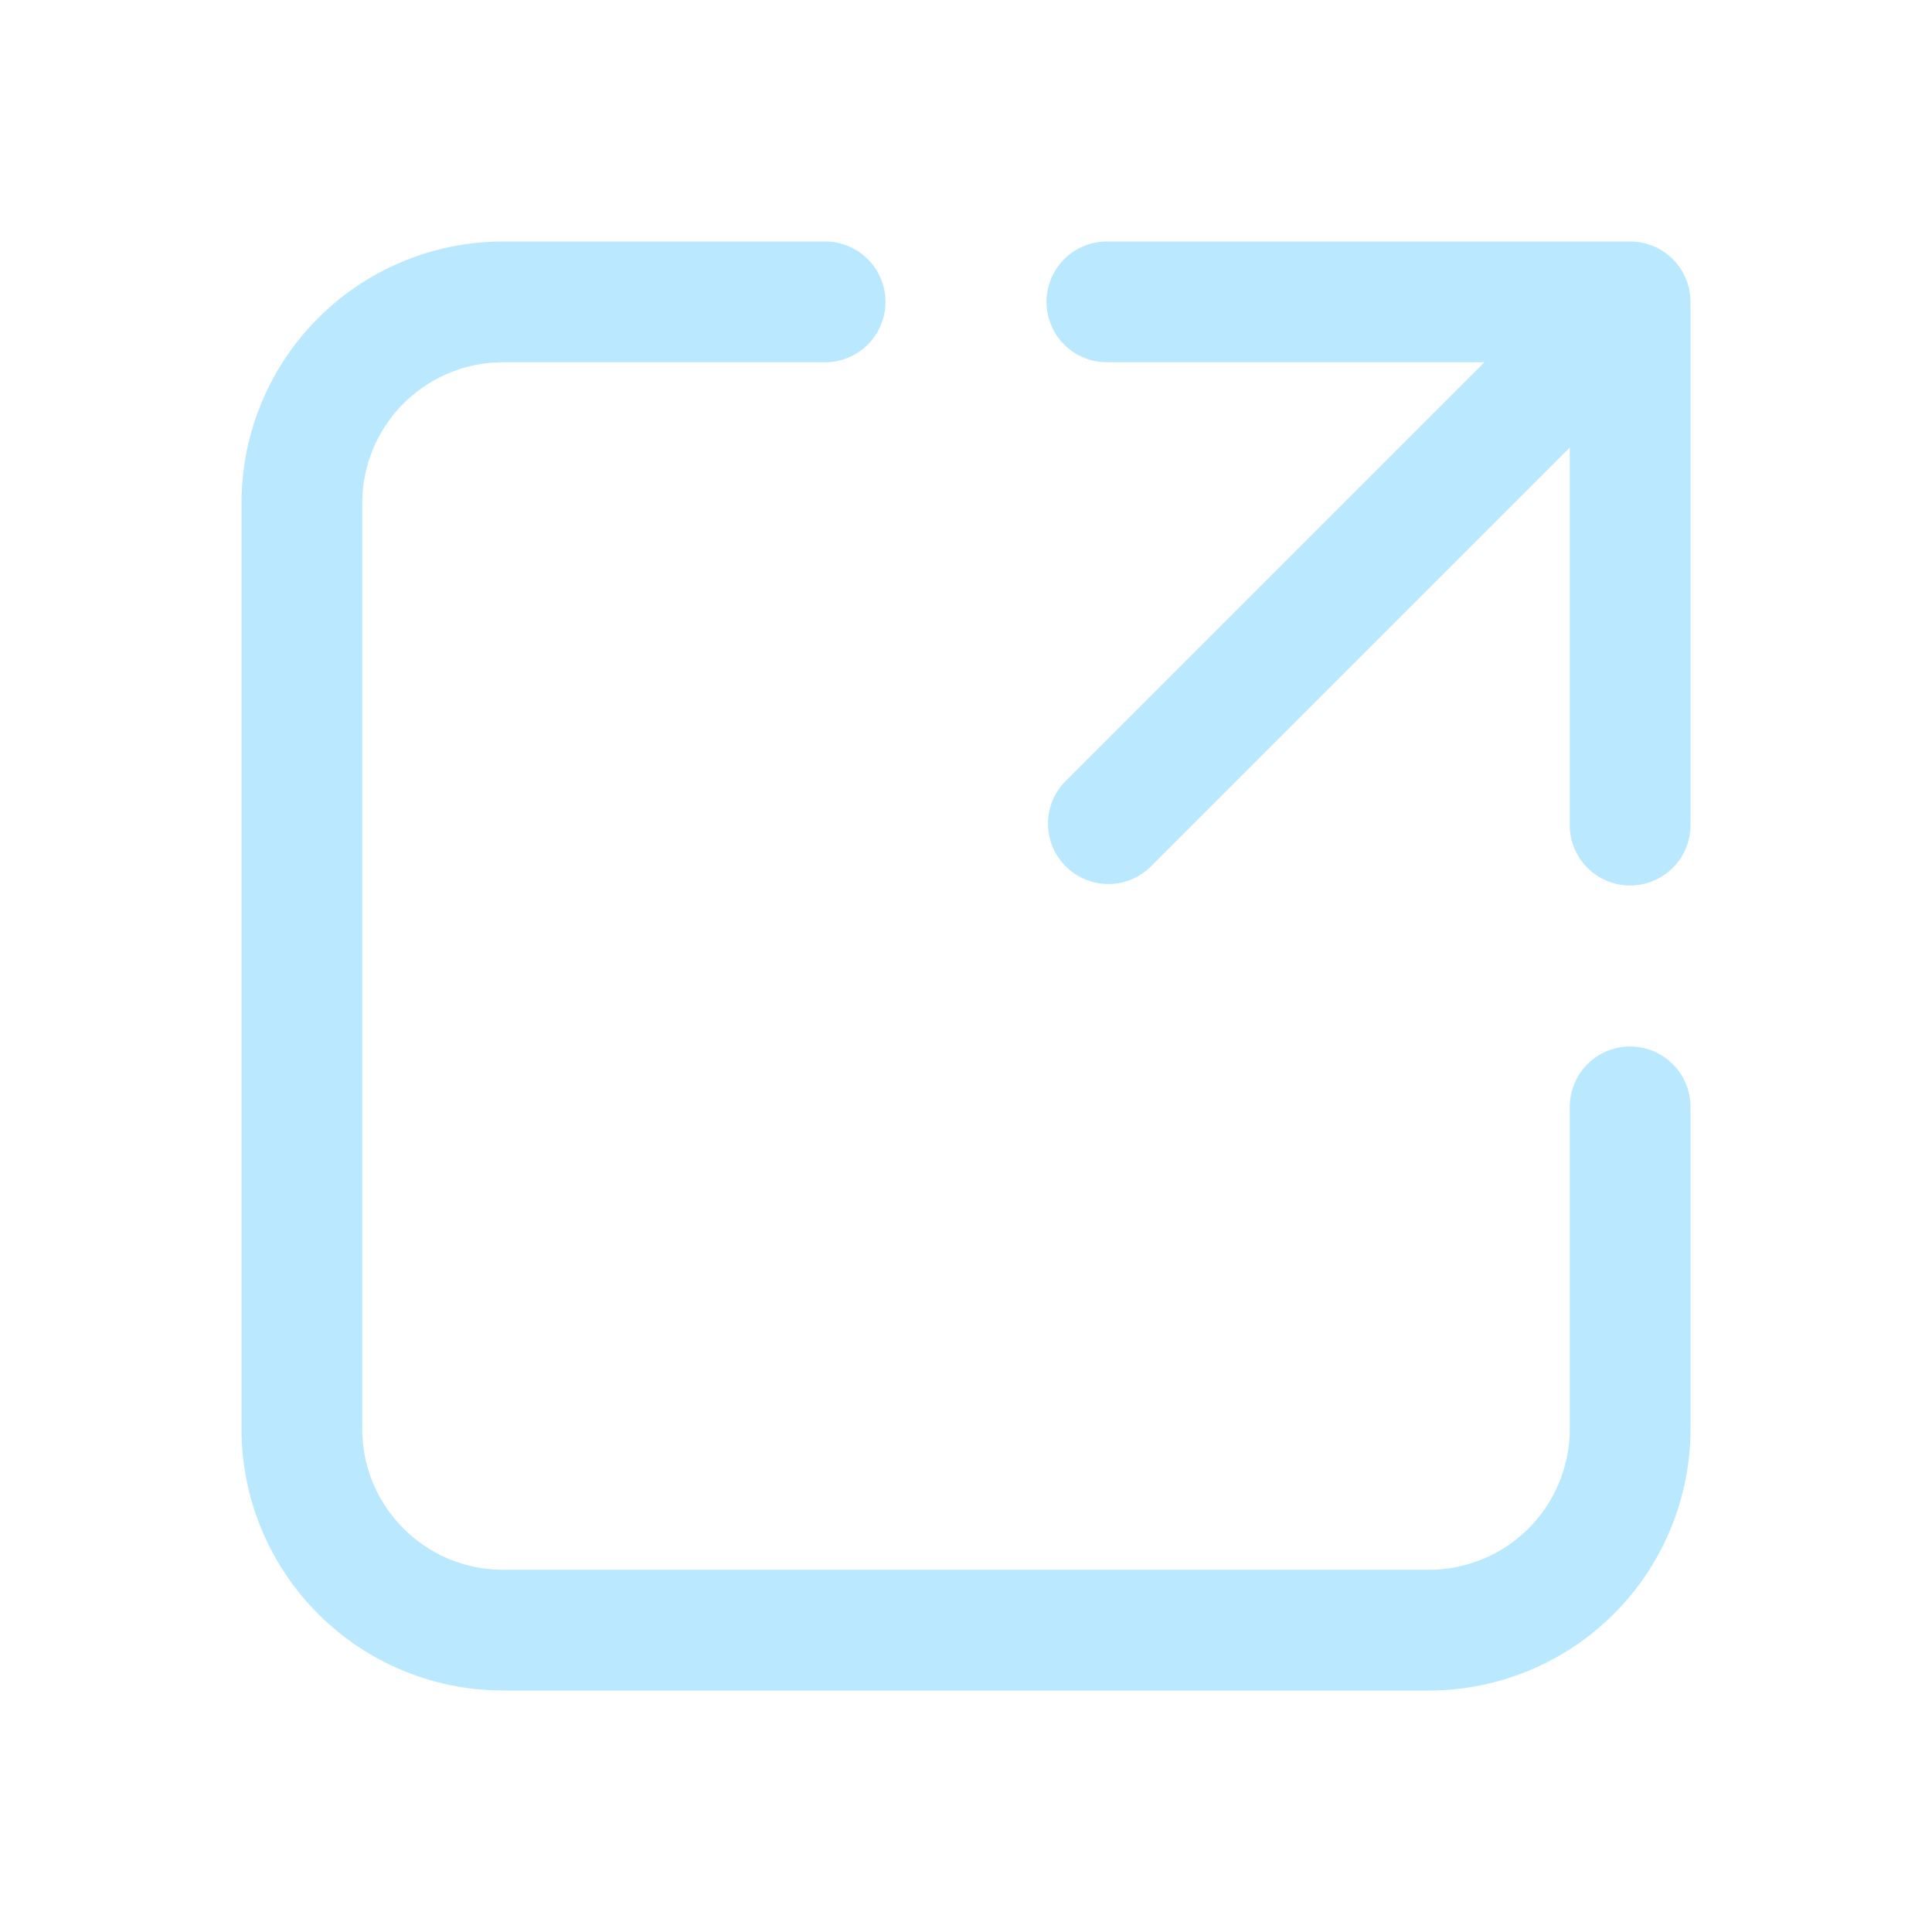 <svg width="24" height="24" fill="none" viewBox="0 0 24 24" xmlns="http://www.w3.org/2000/svg"><path d="M6.25 4.5A1.75 1.75 0 0 0 4.5 6.25v11.5c0 .966.783 1.75 1.75 1.75h11.5a1.75 1.75 0 0 0 1.75-1.75v-4a.75.75 0 0 1 1.5 0v4A3.25 3.25 0 0 1 17.75 21H6.25A3.25 3.25 0 0 1 3 17.75V6.25A3.25 3.25 0 0 1 6.25 3h4a.75.75 0 0 1 0 1.5h-4ZM13 3.75a.75.75 0 0 1 .75-.75h6.5a.75.75 0 0 1 .75.75v6.5a.75.75 0 0 1-1.5 0V5.56l-5.22 5.22a.75.75 0 0 1-1.06-1.06l5.22-5.22h-4.69a.75.75 0 0 1-.75-.75Z" fill="#bae9ff"/></svg>